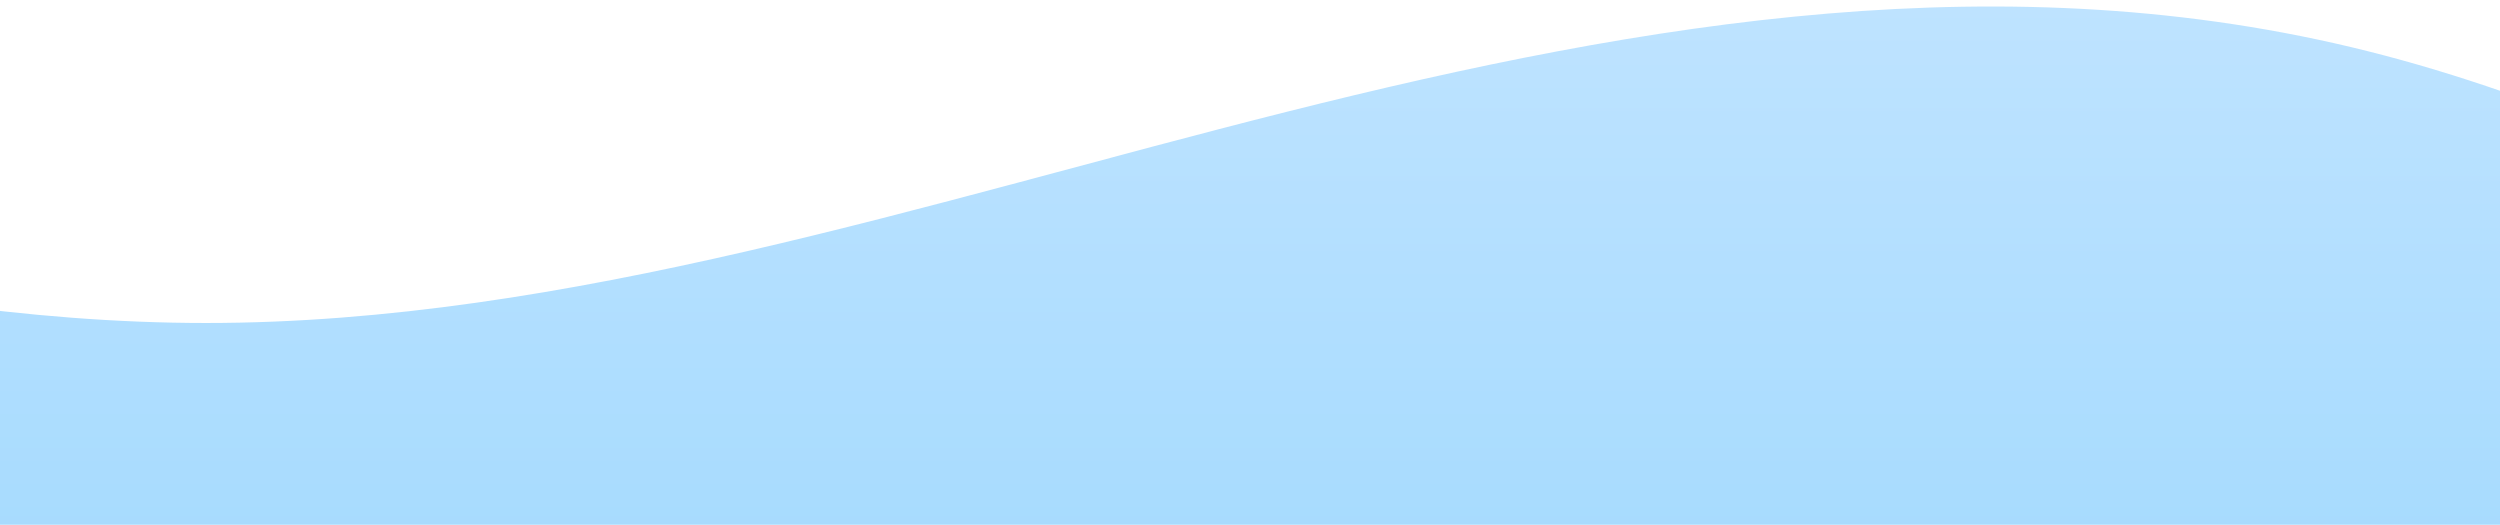 <svg width="1920" height="403" viewBox="0 0 1920 403" fill="none" xmlns="http://www.w3.org/2000/svg">
<g clip-path="url(#clip0_230_1156)">
<path fill-rule="evenodd" clip-rule="evenodd" d="M2649.11 479.897L2510.73 387.162C2372.35 294.427 2095.59 108.957 1818.83 39.405C1542.07 -30.146 1265.31 16.221 988.553 85.773C711.793 155.324 435.033 248.059 158.273 248.059C-118.487 248.059 -395.247 155.324 -533.627 108.957L-672.007 62.589V619H-533.627C-395.247 619 -118.487 619 158.273 619C435.033 619 711.793 619 988.553 619C1265.31 619 1542.07 619 1818.83 619C2095.59 619 2372.35 619 2510.73 619H2649.11V479.897Z" fill="url(#paint0_linear_230_1156)"/>
</g>
<defs>
<linearGradient id="paint0_linear_230_1156" x1="1377.48" y1="631.057" x2="1377.48" y2="5" gradientUnits="userSpaceOnUse">
<stop stop-color="#9BD7FE"/>
<stop offset="1" stop-color="#BEE3FF"/>
</linearGradient>
<clipPath id="clip0_230_1156">
<rect width="1920" height="403" fill="white"/>
</clipPath>
</defs>
</svg>
